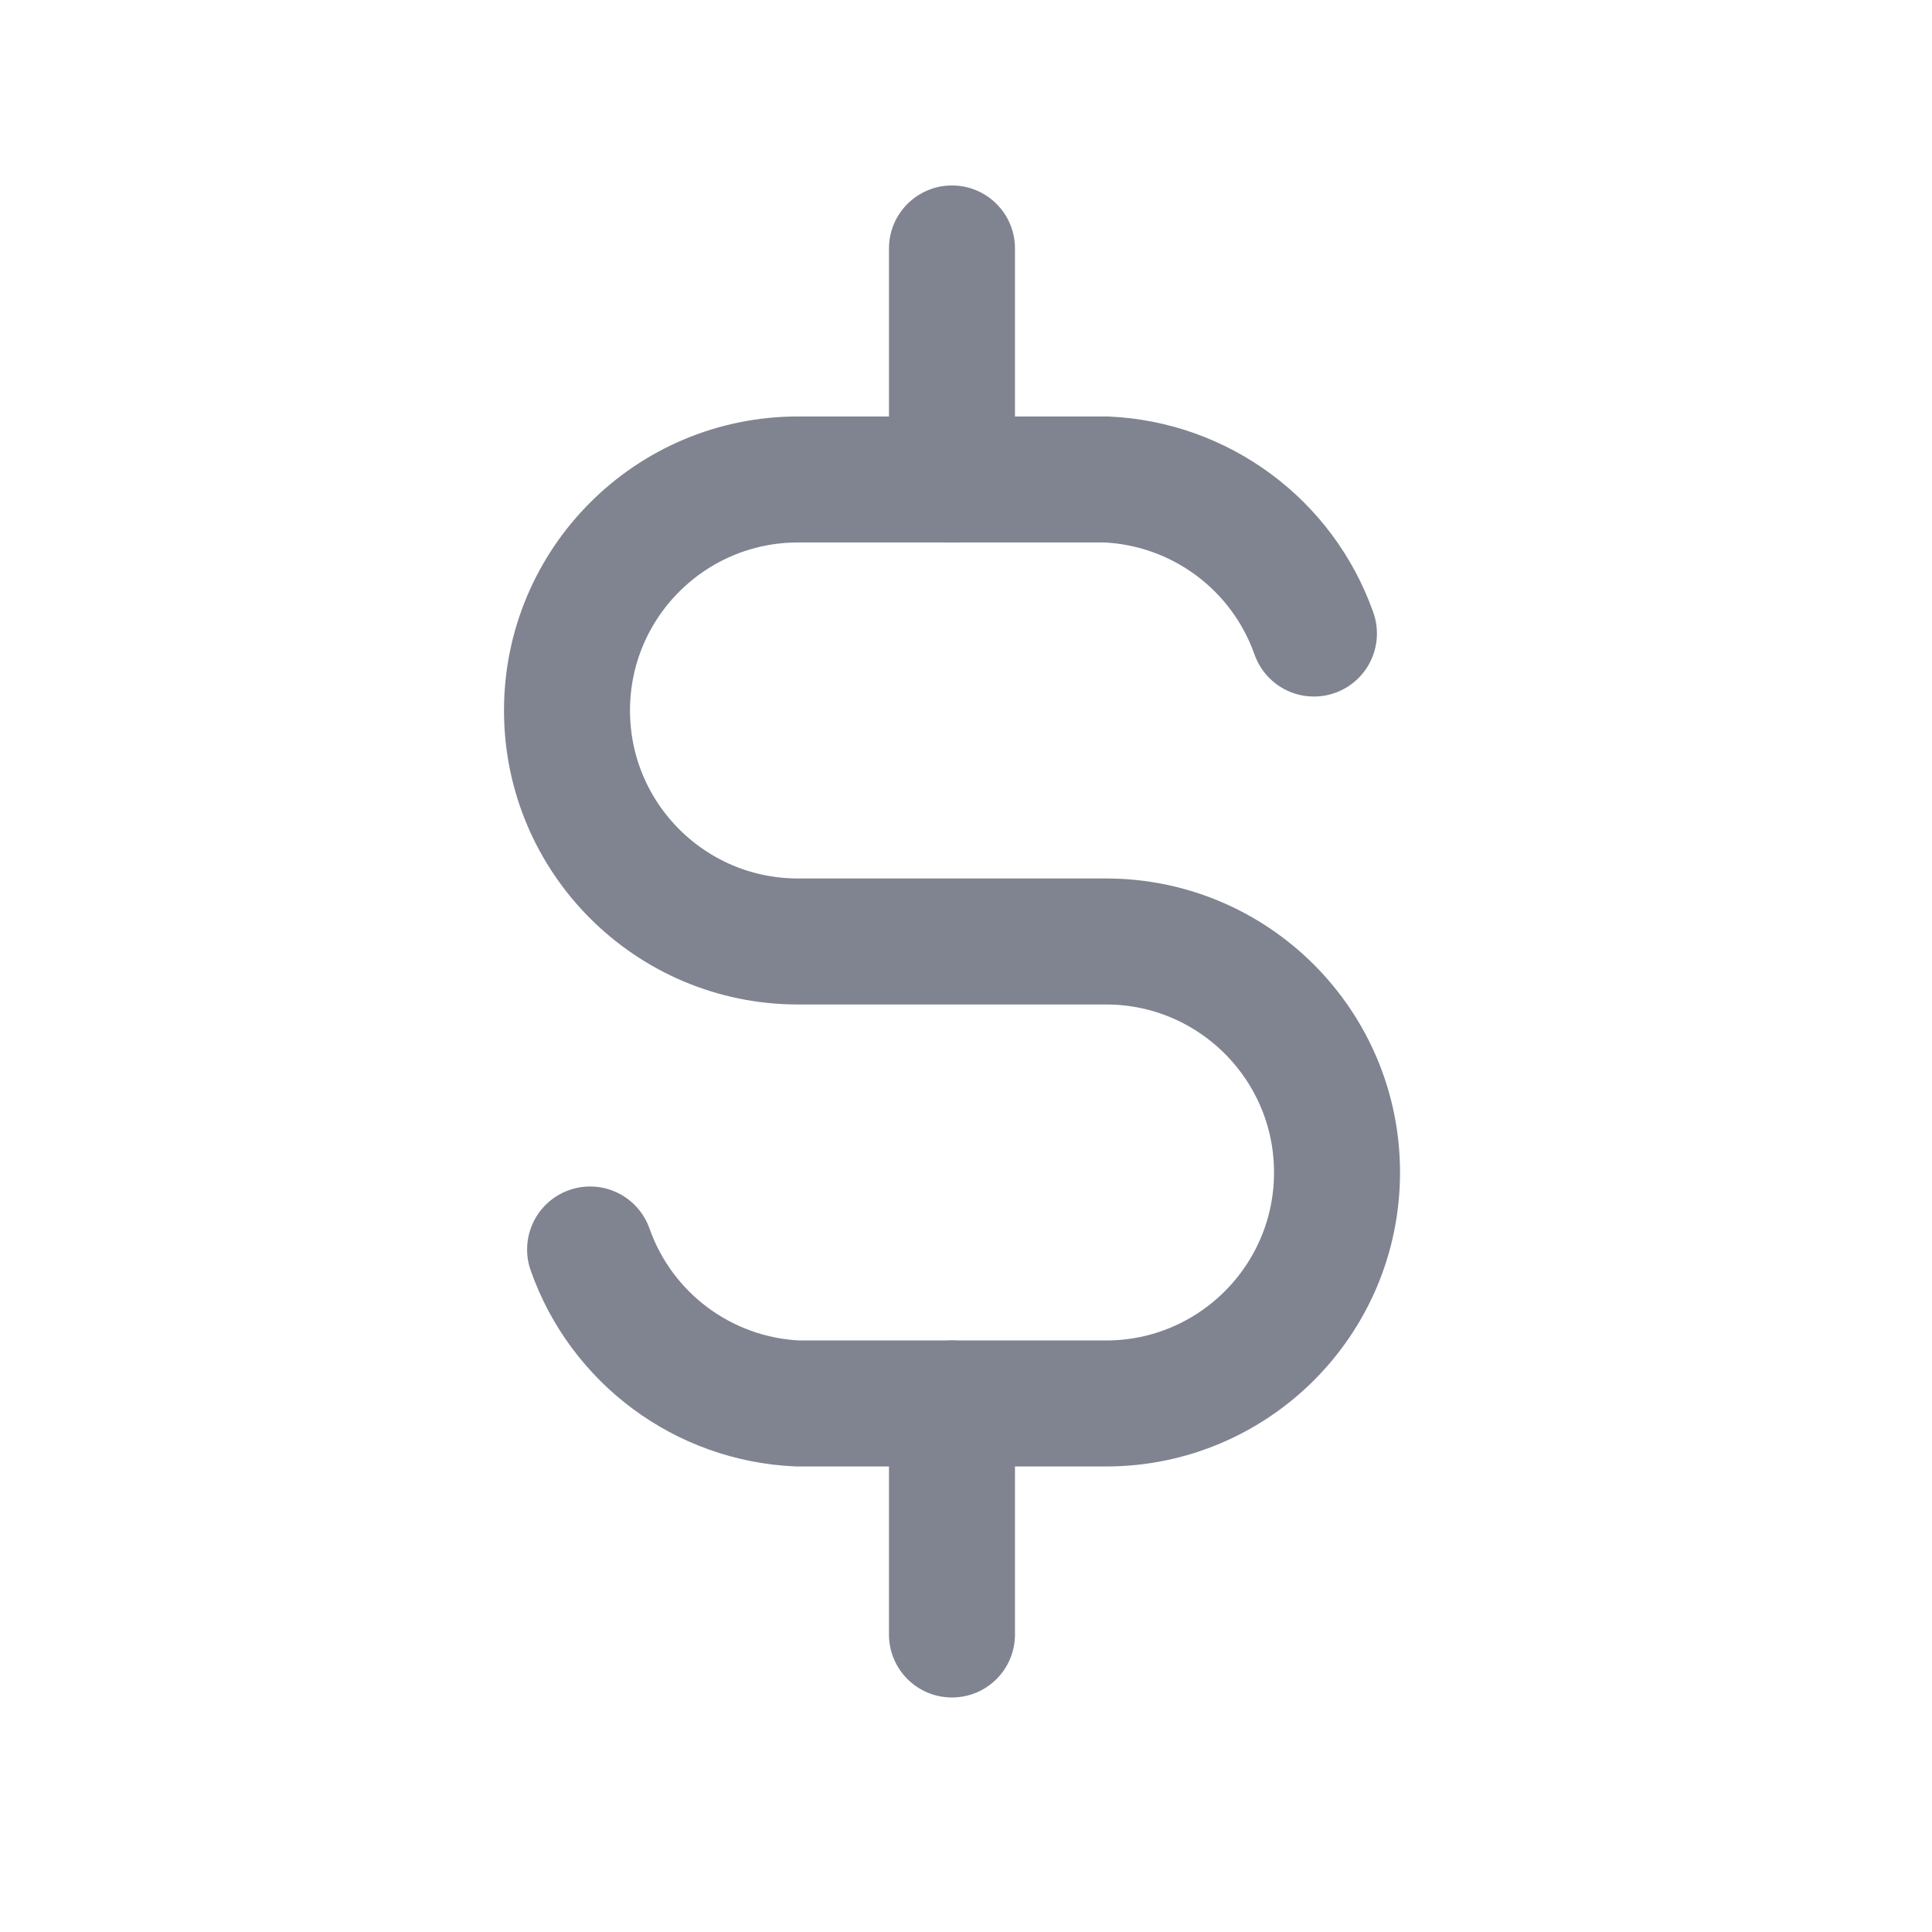 <svg width="23" height="23" viewBox="0 0 23 23" fill="none" xmlns="http://www.w3.org/2000/svg">
<g id="currency-dollar">
<path id="Path" d="M15.642 7.542C15.268 6.483 14.289 5.757 13.167 5.708H9.5C7.981 5.708 6.75 6.94 6.75 8.458C6.75 9.977 7.981 11.208 9.5 11.208H13.167C14.685 11.208 15.917 12.44 15.917 13.958C15.917 15.477 14.685 16.708 13.167 16.708H9.5C8.378 16.66 7.398 15.934 7.025 14.875" stroke="#808390" stroke-width="1.5" stroke-linecap="round" stroke-linejoin="round"/>
<path id="Shape" d="M12.083 2.958C12.083 2.544 11.748 2.208 11.333 2.208C10.919 2.208 10.583 2.544 10.583 2.958H12.083ZM10.583 5.708C10.583 6.123 10.919 6.458 11.333 6.458C11.748 6.458 12.083 6.123 12.083 5.708H10.583ZM12.083 16.708C12.083 16.294 11.748 15.958 11.333 15.958C10.919 15.958 10.583 16.294 10.583 16.708H12.083ZM10.583 19.458C10.583 19.873 10.919 20.208 11.333 20.208C11.748 20.208 12.083 19.873 12.083 19.458H10.583ZM10.583 2.958V5.708H12.083V2.958H10.583ZM10.583 16.708V19.458H12.083V16.708H10.583Z" fill="#808390"/>
</g>
</svg>
